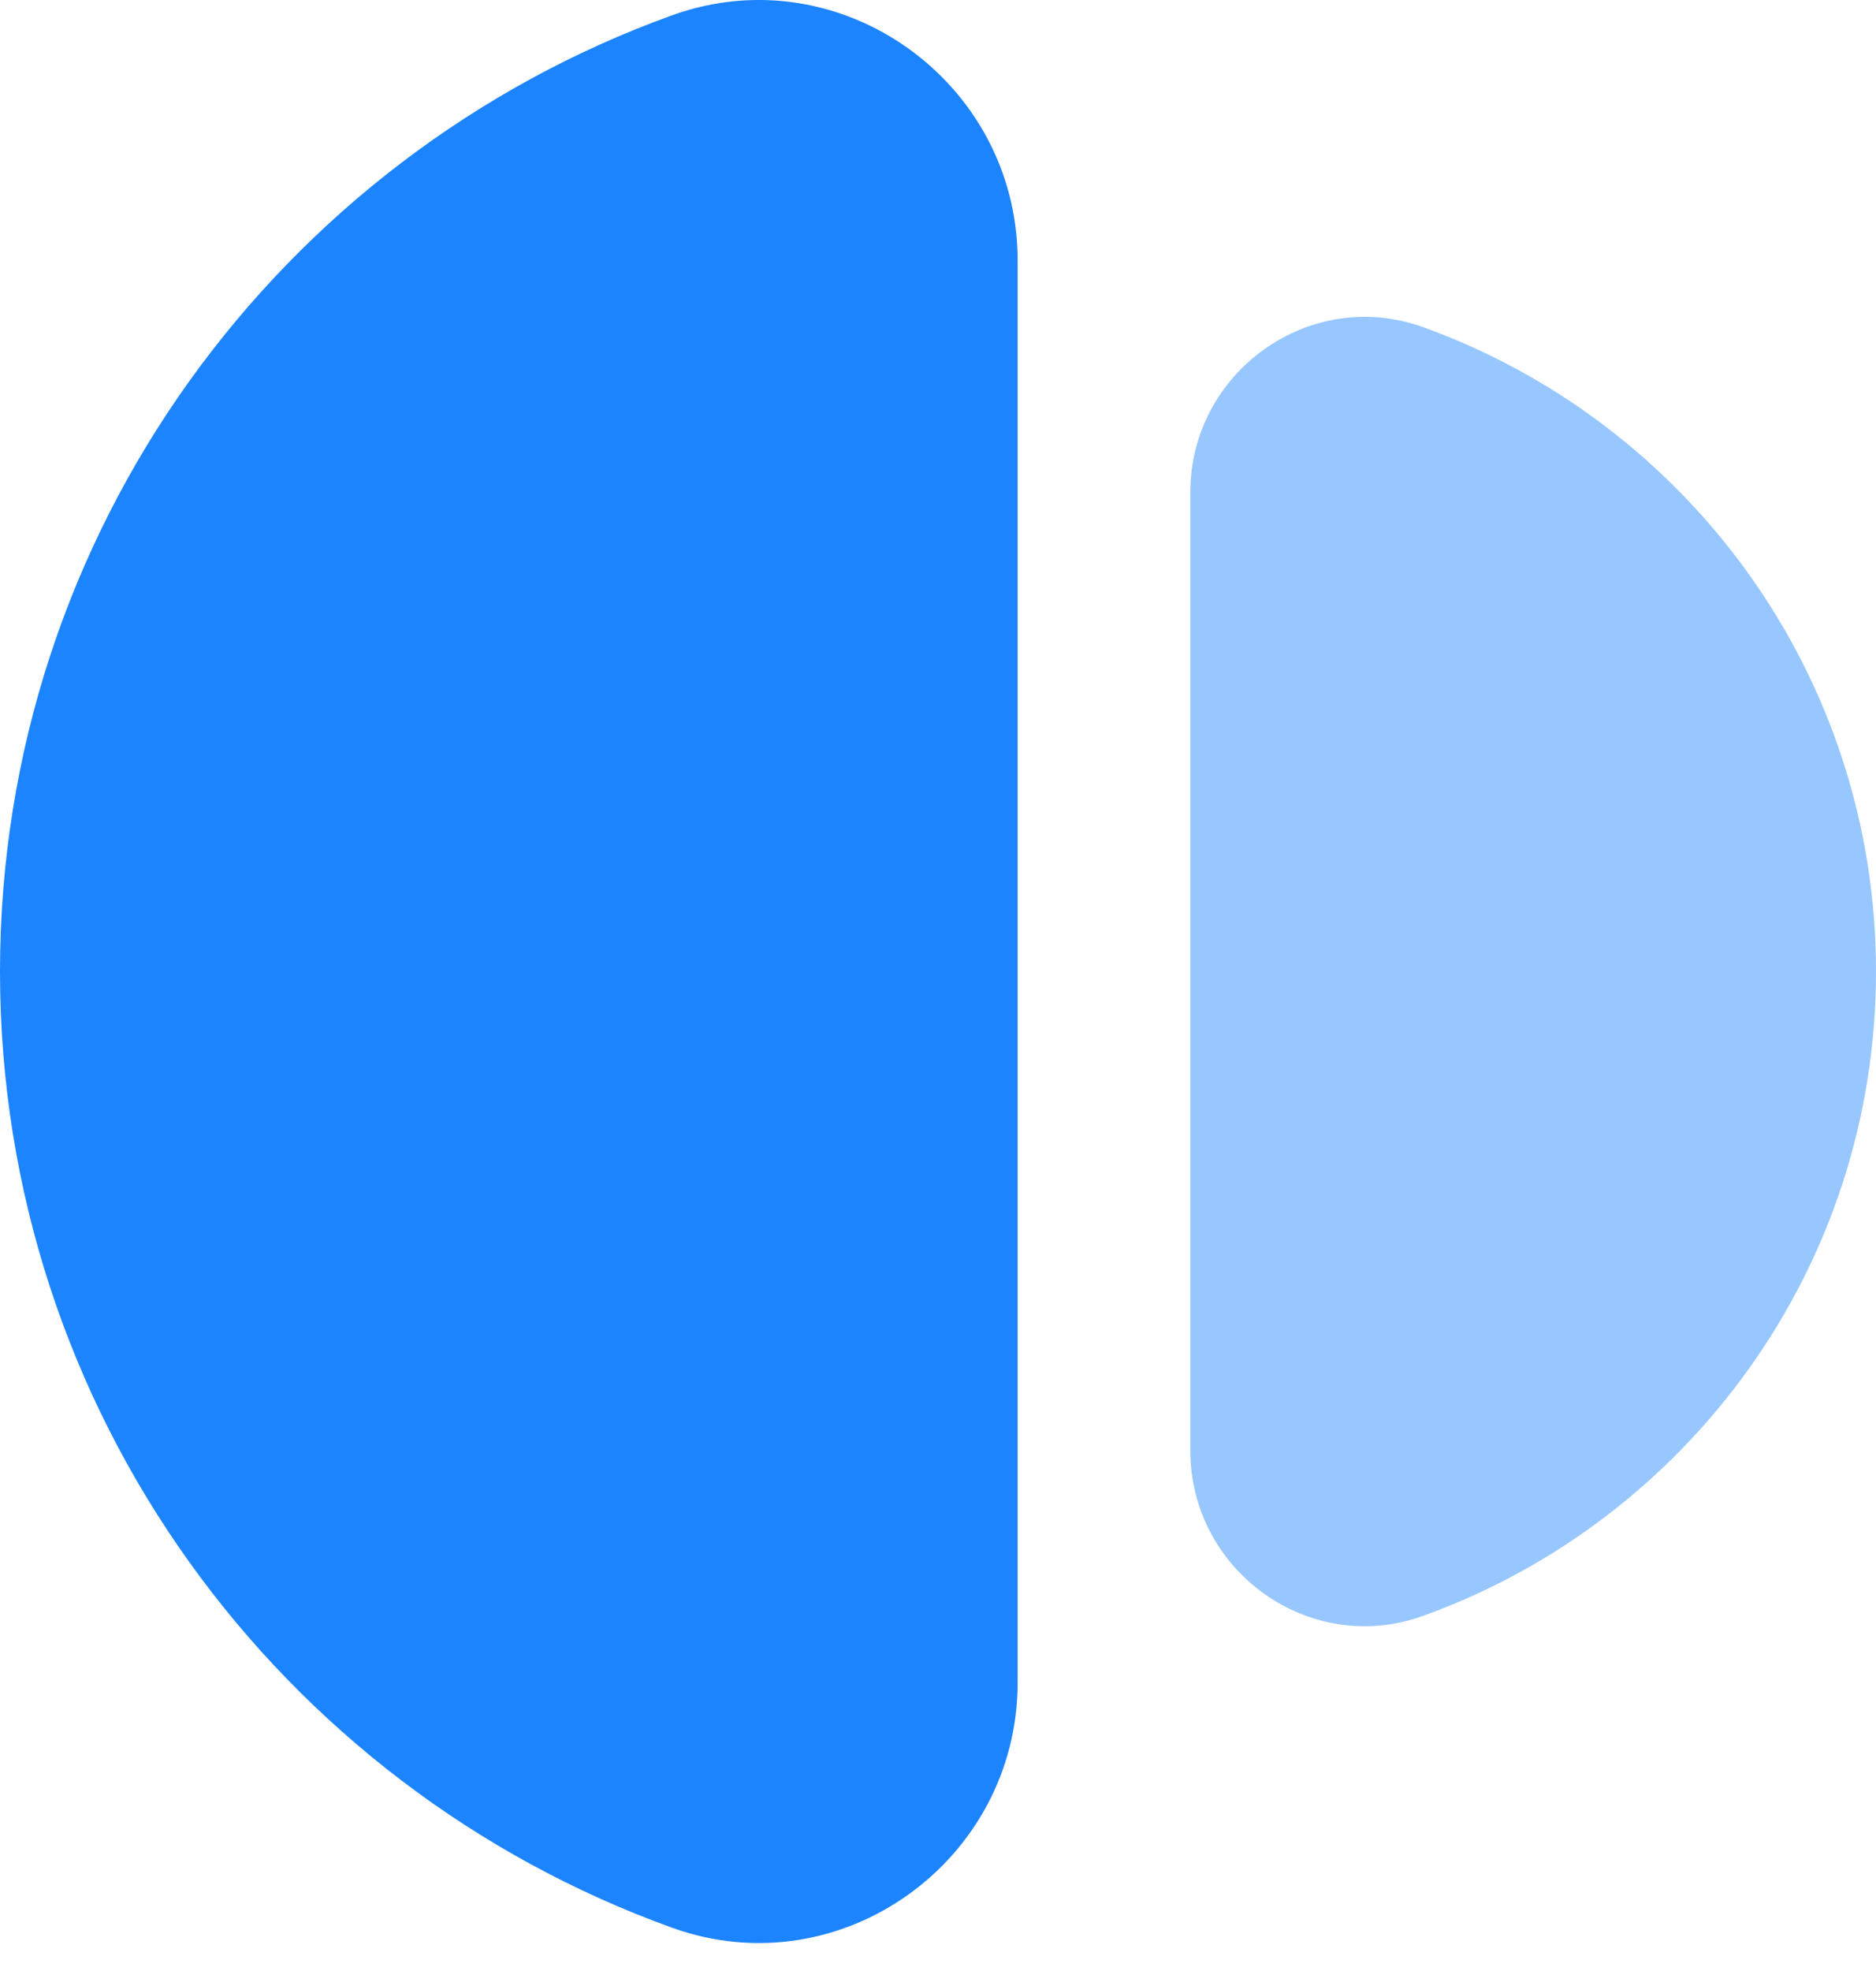 <svg width="20" height="21" viewBox="0 0 20 21" fill="none" xmlns="http://www.w3.org/2000/svg">
<path opacity="0.45" d="M12.69 5.246C12.69 3.964 13.963 3.051 15.17 3.485C17.986 4.499 20 7.19 20 10.351C20 13.511 17.986 16.203 15.17 17.217C13.961 17.652 12.69 16.738 12.69 15.455V5.246Z" fill="#1C84FF"/>
<path d="M10.849 2.776C10.849 0.874 8.96 -0.482 7.168 0.162C2.989 1.668 0 5.662 0 10.351C0 15.042 2.987 19.036 7.168 20.54C8.962 21.184 10.849 19.828 10.849 17.926V2.776Z" fill="#1C84FF"/>
</svg>
